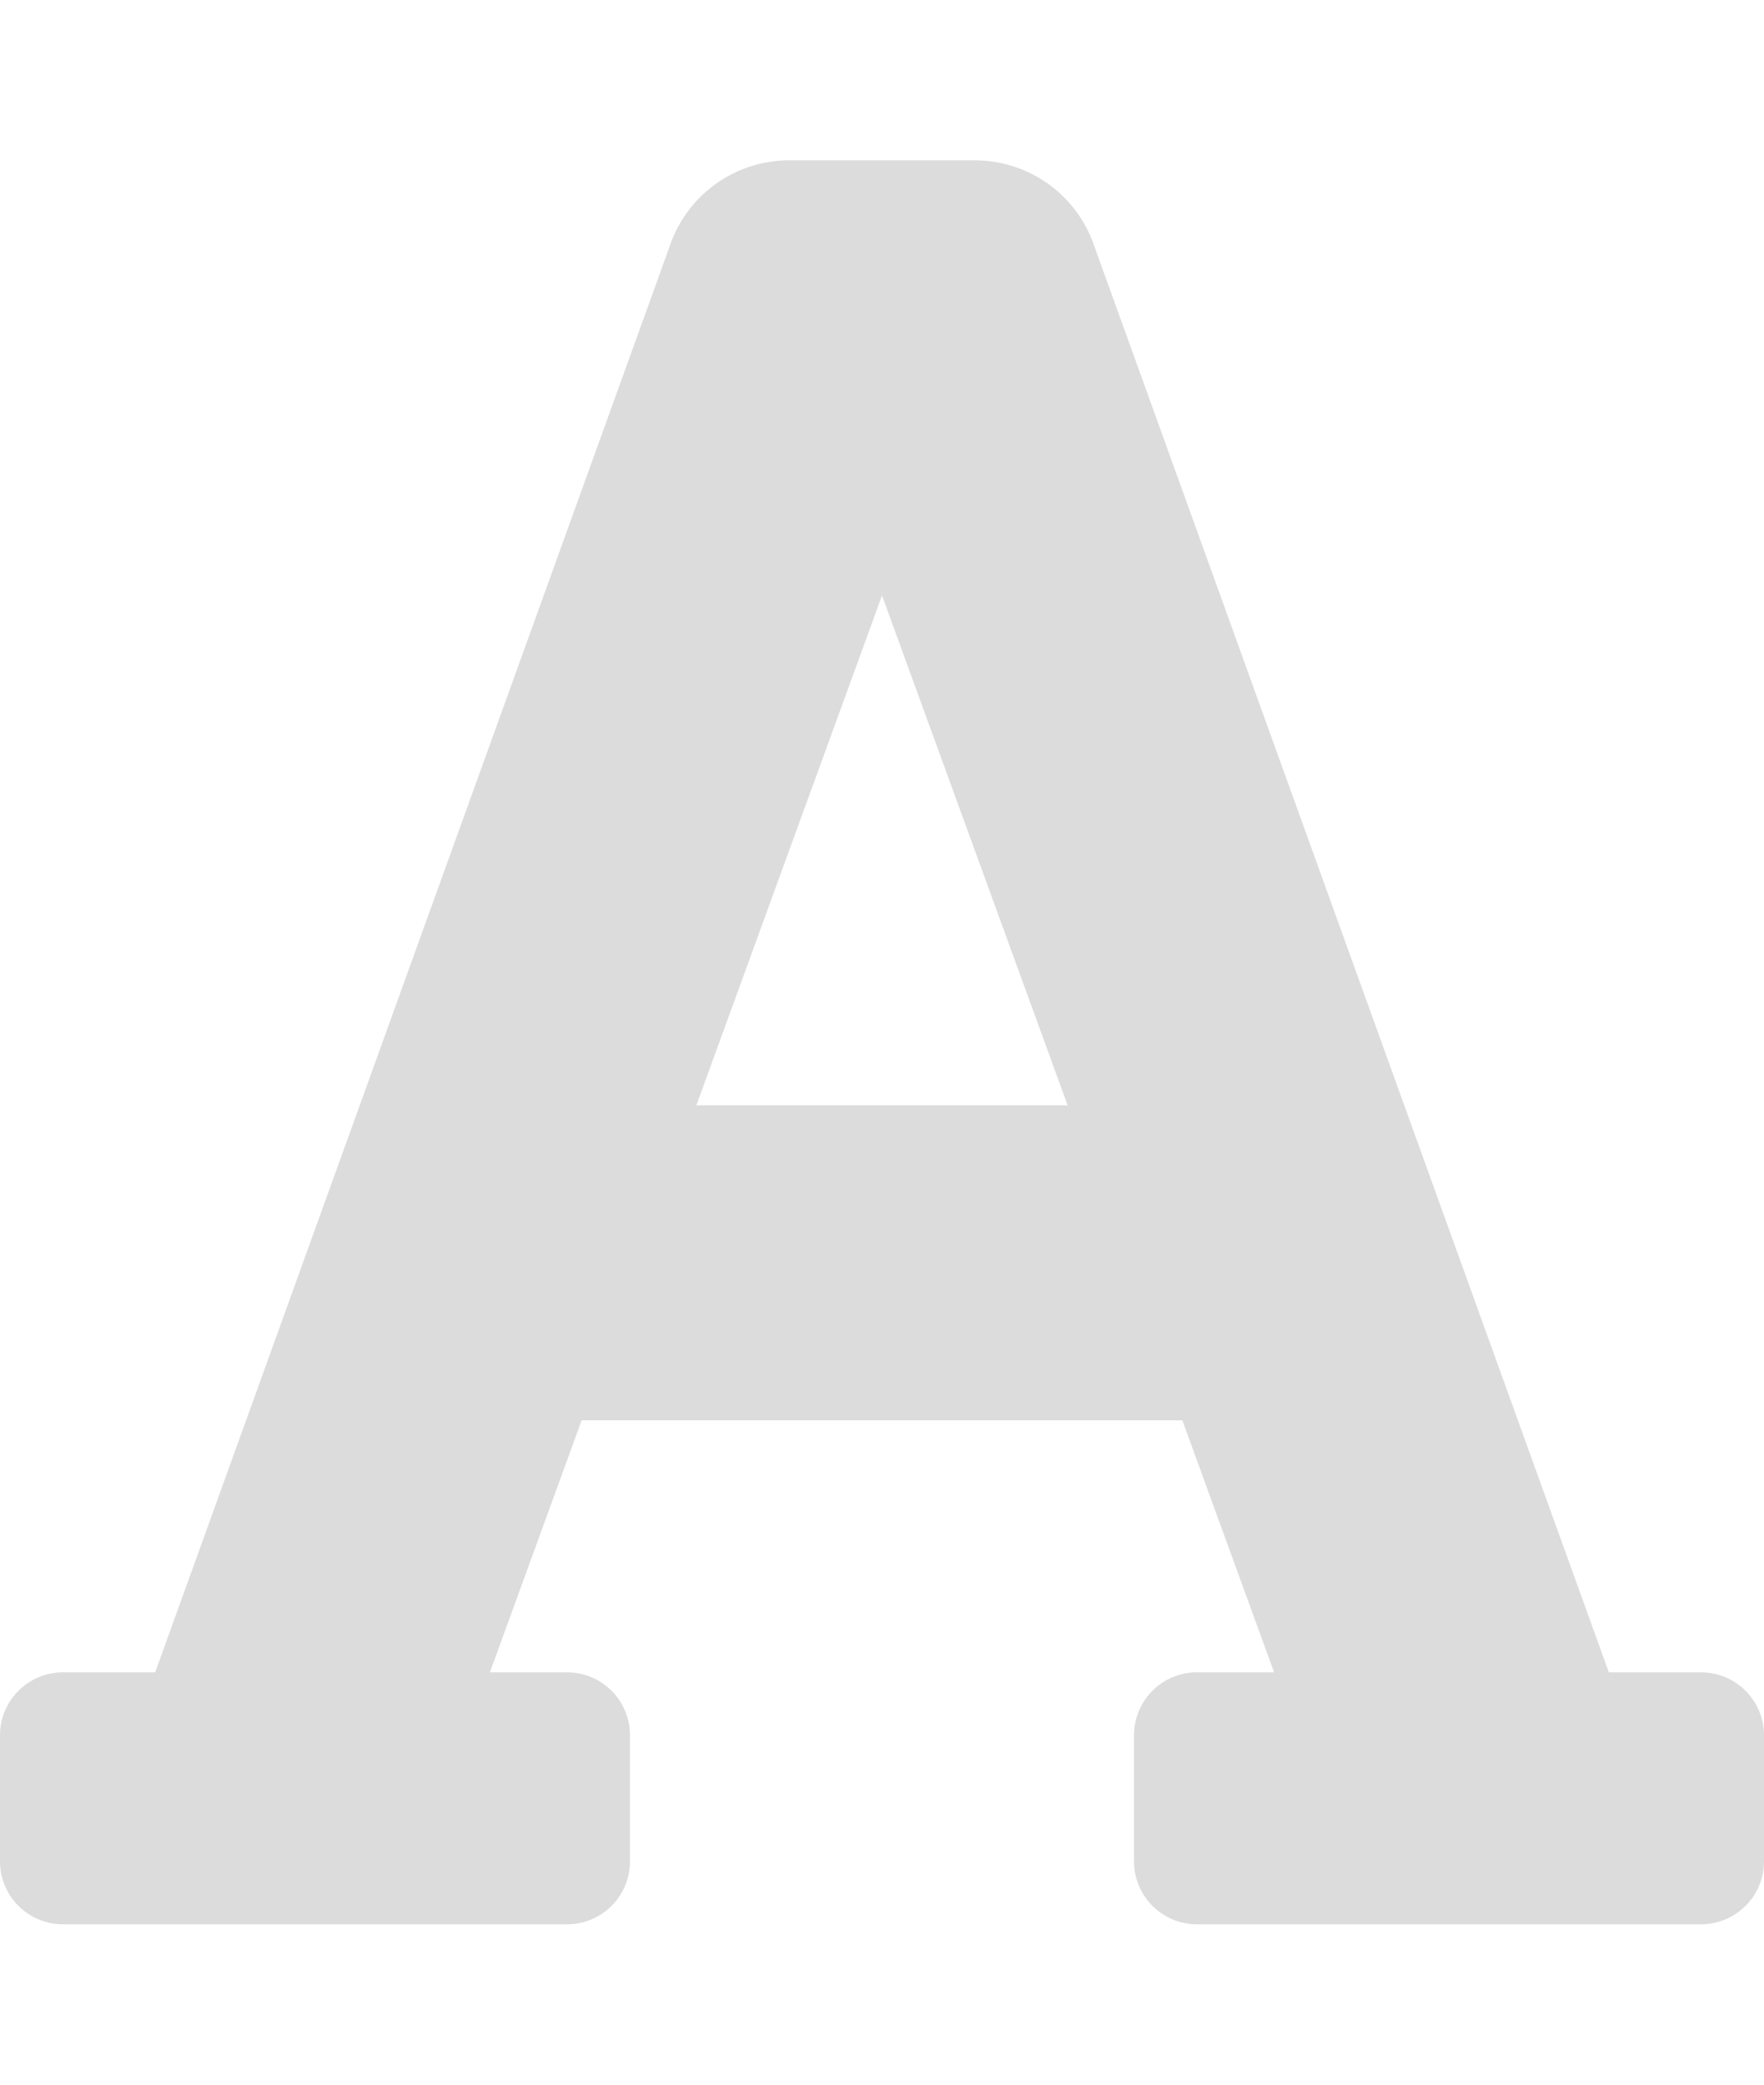 <svg
 xmlns:xlink="http://www.w3.org/1999/xlink" 
 class="svg-inline--fa fa-font fa-w-14" 
 aria-hidden="true" 
 focusable="false" 
 data-prefix="fas" 
 data-icon="font" 
 role="img" 
 xmlns="http://www.w3.org/2000/svg" 
 viewBox="0 0 448 512" 
 data-fa-i2svg="" 
 width="11"  
 height="13">
 <path fill="#DCDCDC" d="M432 416h-23.41L277.88 53.69A32 32 0 0 0 247.58 32h-47.16a32 32 0 0 0-30.3 21.69L39.41 416H16a16 16 0 0 0-16 16v32a16 16 0 0 0 16 16h128a16 16 0 0 0 16-16v-32a16 16 0 0 0-16-16h-19.58l23.3-64h152.56l23.3 64H304a16 16 0 0 0-16 16v32a16 16 0 0 0 16 16h128a16 16 0 0 0 16-16v-32a16 16 0 0 0-16-16zM176.85 272L224 142.51 271.15 272z"></path></svg>
